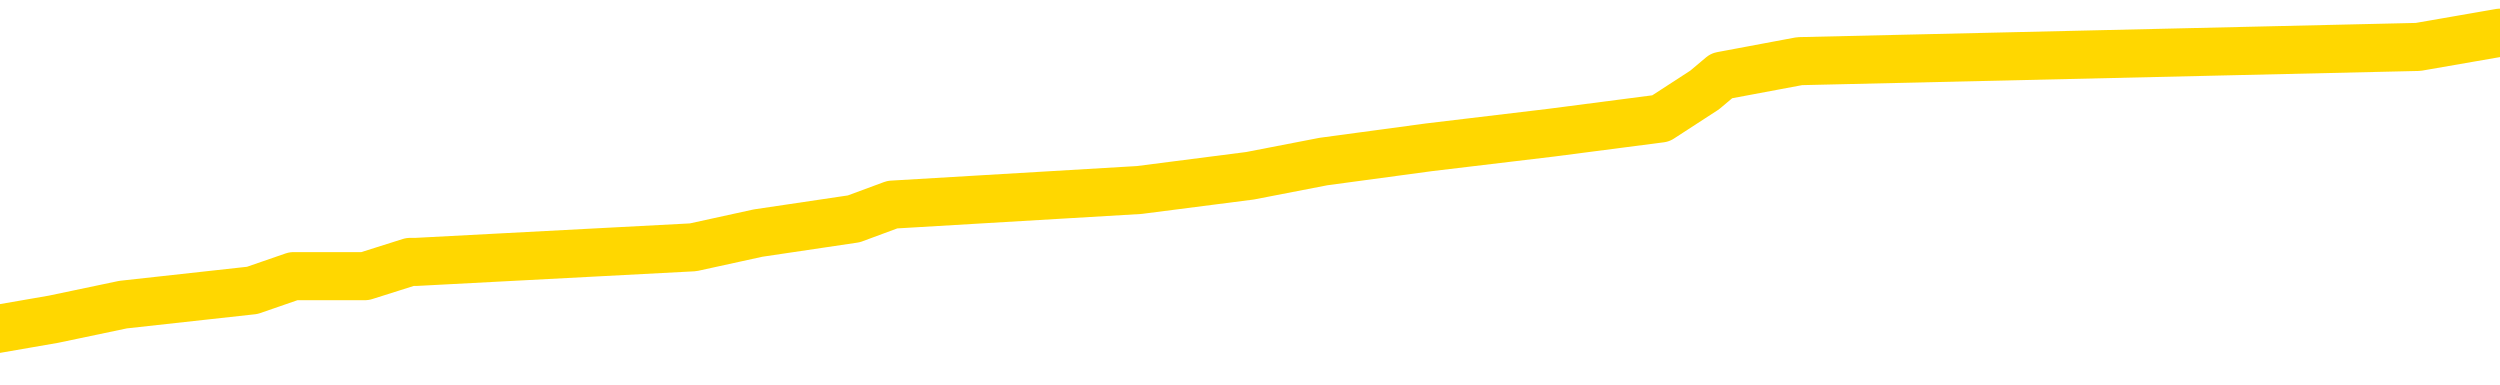 <svg xmlns="http://www.w3.org/2000/svg" version="1.1" viewBox="0 0 6500 1000">
	<path fill="none" stroke="gold" stroke-width="125" stroke-linecap="round" stroke-linejoin="round" d="M0 97962  L-910753 97962 L-910569 97925 L-910079 97850 L-909785 97813 L-909474 97738 L-909239 97701 L-909186 97627 L-909127 97552 L-908974 97515 L-908933 97440 L-908800 97403 L-908508 97366 L-907967 97366 L-907357 97329 L-907309 97329 L-906669 97291 L-906636 97291 L-906110 97291 L-905978 97254 L-905587 97180 L-905259 97105 L-905142 97031 L-904931 96956 L-904214 96956 L-903644 96919 L-903537 96919 L-903362 96882 L-903141 96807 L-902739 96770 L-902714 96696 L-901786 96621 L-901698 96547 L-901616 96472 L-901546 96398 L-901248 96360 L-901096 96286 L-899206 96323 L-899106 96323 L-898843 96323 L-898550 96360 L-898408 96286 L-898159 96286 L-898124 96249 L-897965 96211 L-897502 96137 L-897249 96100 L-897037 96025 L-896785 95988 L-896436 95951 L-895509 95876 L-895415 95802 L-895005 95764 L-893834 95690 L-892645 95653 L-892552 95578 L-892525 95504 L-892259 95429 L-891960 95355 L-891831 95280 L-891794 95206 L-890979 95206 L-890595 95243 L-889535 95280 L-889473 95280 L-889208 96025 L-888737 96733 L-888545 97440 L-888281 98148 L-887944 98111 L-887809 98074 L-887353 98036 L-886610 97999 L-886592 97962 L-886427 97887 L-886359 97887 L-885843 97850 L-884814 97850 L-884618 97813 L-884129 97776 L-883767 97738 L-883359 97738 L-882973 97776 L-881270 97776 L-881172 97776 L-881100 97776 L-881038 97776 L-880854 97738 L-880517 97738 L-879877 97701 L-879800 97664 L-879739 97664 L-879552 97627 L-879473 97627 L-879295 97589 L-879276 97552 L-879046 97552 L-878658 97515 L-877770 97515 L-877730 97478 L-877642 97440 L-877615 97366 L-876607 97329 L-876457 97254 L-876433 97217 L-876300 97180 L-876260 97143 L-875002 97105 L-874944 97105 L-874404 97068 L-874352 97068 L-874305 97068 L-873910 97031 L-873770 96994 L-873571 96956 L-873424 96956 L-873259 96956 L-872983 96994 L-872624 96994 L-872071 96956 L-871426 96919 L-871168 96845 L-871014 96807 L-870613 96770 L-870573 96733 L-870452 96696 L-870391 96733 L-870377 96733 L-870283 96733 L-869990 96696 L-869838 96547 L-869508 96472 L-869430 96398 L-869354 96360 L-869128 96249 L-869061 96174 L-868833 96100 L-868781 96025 L-868616 95988 L-867610 95951 L-867427 95913 L-866876 95876 L-866483 95802 L-866086 95764 L-865236 95690 L-865157 95653 L-864578 95616 L-864137 95616 L-863896 95578 L-863739 95578 L-863338 95504 L-863317 95504 L-862872 95467 L-862467 95429 L-862331 95355 L-862156 95280 L-862020 95206 L-861769 95131 L-860769 95094 L-860687 95057 L-860552 95020 L-860513 94982 L-859623 94945 L-859408 94908 L-858964 94871 L-858847 94833 L-858790 94796 L-858114 94796 L-858014 94759 L-857985 94759 L-856643 94722 L-856237 94684 L-856198 94647 L-855269 94610 L-855171 94573 L-855038 94535 L-854634 94498 L-854608 94461 L-854515 94424 L-854299 94386 L-853888 94312 L-852734 94237 L-852442 94163 L-852414 94089 L-851806 94051 L-851555 93977 L-851536 93940 L-850606 93902 L-850555 93828 L-850433 93791 L-850415 93716 L-850259 93679 L-850084 93604 L-849947 93567 L-849891 93530 L-849783 93493 L-849698 93455 L-849465 93418 L-849390 93381 L-849081 93344 L-848963 93306 L-848793 93269 L-848702 93232 L-848600 93232 L-848576 93195 L-848499 93195 L-848401 93120 L-848035 93083 L-847930 93046 L-847426 93008 L-846975 92971 L-846936 92934 L-846912 92897 L-846872 92859 L-846743 92822 L-846642 92785 L-846200 92748 L-845918 92710 L-845326 92673 L-845195 92636 L-844921 92562 L-844769 92524 L-844615 92487 L-844530 92413 L-844452 92375 L-844266 92338 L-844216 92338 L-844188 92301 L-844109 92264 L-844086 92226 L-843802 92152 L-843198 92077 L-842203 92040 L-841905 92003 L-841171 91966 L-840927 91928 L-840837 91891 L-840259 91854 L-839561 91817 L-838809 91779 L-838490 91742 L-838107 91668 L-838030 91630 L-837396 91593 L-837210 91556 L-837123 91556 L-836993 91556 L-836680 91519 L-836631 91481 L-836489 91444 L-836467 91407 L-835500 91370 L-834954 91332 L-834476 91332 L-834415 91332 L-834091 91332 L-834070 91295 L-834007 91295 L-833797 91258 L-833720 91221 L-833666 91183 L-833643 91146 L-833604 91109 L-833588 91072 L-832831 91035 L-832814 90997 L-832015 90960 L-831863 90923 L-830957 90886 L-830451 90848 L-830222 90774 L-830180 90774 L-830065 90737 L-829889 90699 L-829134 90737 L-829000 90699 L-828836 90662 L-828517 90625 L-828341 90550 L-827319 90476 L-827296 90401 L-827045 90364 L-826832 90290 L-826198 90252 L-825960 90178 L-825927 90103 L-825749 90029 L-825669 89954 L-825579 89917 L-825515 89843 L-825075 89768 L-825051 89731 L-824510 89694 L-824254 89656 L-823760 89619 L-822882 89582 L-822846 89545 L-822793 89508 L-822752 89470 L-822635 89433 L-822358 89396 L-822151 89321 L-821954 89247 L-821931 89172 L-821880 89098 L-821841 89061 L-821763 89023 L-821166 88949 L-821105 88912 L-821002 88874 L-820848 88837 L-820216 88800 L-819535 88763 L-819232 88688 L-818886 88651 L-818688 88614 L-818640 88539 L-818319 88502 L-817692 88465 L-817545 88427 L-817509 88390 L-817451 88353 L-817374 88278 L-817133 88278 L-817045 88241 L-816951 88204 L-816657 88167 L-816523 88129 L-816463 88092 L-816426 88018 L-816153 88018 L-815147 87981 L-814972 87943 L-814921 87943 L-814628 87906 L-814436 87832 L-814103 87794 L-813596 87757 L-813034 87683 L-813019 87608 L-813003 87571 L-812902 87496 L-812788 87422 L-812749 87347 L-812711 87310 L-812645 87310 L-812617 87273 L-812478 87310 L-812186 87310 L-812135 87310 L-812030 87310 L-811766 87273 L-811301 87236 L-811156 87236 L-811102 87161 L-811045 87124 L-810854 87087 L-810488 87049 L-810274 87049 L-810079 87049 L-810021 87049 L-809962 86975 L-809808 86938 L-809539 86900 L-809109 87087 L-809094 87087 L-809017 87049 L-808952 87012 L-808823 86751 L-808799 86714 L-808515 86677 L-808468 86640 L-808413 86602 L-807951 86565 L-807912 86565 L-807871 86528 L-807681 86491 L-807200 86454 L-806713 86416 L-806697 86379 L-806659 86342 L-806402 86305 L-806325 86230 L-806095 86193 L-806079 86118 L-805785 86044 L-805342 86007 L-804895 85969 L-804391 85932 L-804237 85895 L-803950 85858 L-803910 85783 L-803579 85746 L-803357 85709 L-802840 85634 L-802765 85597 L-802517 85522 L-802322 85448 L-802262 85411 L-801486 85373 L-801412 85373 L-801181 85336 L-801165 85336 L-801103 85299 L-800907 85262 L-800443 85262 L-800420 85224 L-800290 85224 L-798989 85224 L-798973 85224 L-798896 85187 L-798802 85187 L-798585 85187 L-798432 85150 L-798254 85187 L-798200 85224 L-797913 85262 L-797873 85262 L-797504 85262 L-797064 85262 L-796881 85262 L-796560 85224 L-796264 85224 L-795818 85150 L-795747 85113 L-795284 85038 L-794847 85001 L-794664 84964 L-793210 84889 L-793079 84852 L-792621 84778 L-792395 84740 L-792009 84666 L-791492 84591 L-790538 84517 L-789744 84442 L-789070 84405 L-788644 84331 L-788333 84293 L-788103 84182 L-787420 84070 L-787406 83958 L-787197 83809 L-787175 83772 L-787000 83697 L-786050 83660 L-785782 83586 L-784967 83548 L-784656 83474 L-784619 83437 L-784562 83362 L-783945 83325 L-783307 83251 L-781681 83213 L-781007 83176 L-780365 83176 L-780287 83176 L-780231 83176 L-780195 83176 L-780167 83139 L-780055 83064 L-780037 83027 L-780014 82990 L-779861 82953 L-779807 82878 L-779729 82841 L-779610 82804 L-779513 82766 L-779395 82729 L-779126 82655 L-778856 82617 L-778838 82543 L-778639 82506 L-778492 82431 L-778265 82394 L-778131 82357 L-777822 82319 L-777762 82282 L-777409 82208 L-777060 82170 L-776959 82133 L-776895 82059 L-776835 82021 L-776451 81947 L-776070 81910 L-775966 81872 L-775705 81835 L-775434 81761 L-775275 81724 L-775243 81686 L-775181 81649 L-775039 81612 L-774855 81575 L-774811 81537 L-774523 81537 L-774507 81500 L-774273 81500 L-774213 81463 L-774174 81463 L-773595 81426 L-773461 81388 L-773438 81239 L-773419 80979 L-773402 80681 L-773385 80383 L-773362 80085 L-773345 79861 L-773324 79601 L-773307 79340 L-773284 79191 L-773267 79042 L-773246 78930 L-773229 78856 L-773180 78744 L-773108 78632 L-773073 78446 L-773049 78297 L-773014 78148 L-772972 77999 L-772935 77925 L-772919 77776 L-772895 77664 L-772858 77589 L-772841 77478 L-772818 77403 L-772801 77329 L-772782 77254 L-772766 77180 L-772737 77068 L-772711 76956 L-772665 76919 L-772649 76845 L-772607 76807 L-772559 76733 L-772488 76658 L-772473 76584 L-772457 76509 L-772395 76472 L-772356 76435 L-772316 76398 L-772150 76360 L-772085 76323 L-772069 76286 L-772025 76211 L-771967 76174 L-771754 76137 L-771720 76100 L-771678 76062 L-771600 76025 L-771063 75988 L-770984 75951 L-770880 75876 L-770792 75839 L-770615 75802 L-770265 75764 L-770109 75727 L-769671 75690 L-769514 75653 L-769385 75616 L-768681 75541 L-768480 75504 L-767519 75429 L-767037 75392 L-766937 75392 L-766845 75355 L-766600 75318 L-766527 75280 L-766084 75206 L-765988 75169 L-765973 75131 L-765957 75094 L-765932 75057 L-765466 75020 L-765249 74982 L-765110 74945 L-764816 74908 L-764727 74871 L-764686 74833 L-764656 74796 L-764484 74759 L-764425 74722 L-764349 74684 L-764268 74647 L-764198 74647 L-763889 74610 L-763804 74573 L-763590 74535 L-763555 74498 L-762871 74461 L-762773 74424 L-762568 74386 L-762521 74349 L-762243 74312 L-762181 74275 L-762164 74200 L-762086 74163 L-761777 74089 L-761753 74051 L-761699 73977 L-761676 73940 L-761554 73902 L-761418 73828 L-761174 73791 L-761048 73791 L-760401 73753 L-760386 73753 L-760361 73753 L-760180 73679 L-760104 73642 L-760013 73604 L-759585 73567 L-759169 73530 L-758776 73455 L-758697 73418 L-758678 73381 L-758315 73344 L-758079 73306 L-757850 73269 L-757537 73232 L-757459 73195 L-757379 73120 L-757201 73046 L-757185 73008 L-756919 72934 L-756839 72897 L-756609 72859 L-756383 72822 L-756068 72822 L-755892 72785 L-755531 72785 L-755139 72748 L-755070 72673 L-755006 72636 L-754866 72562 L-754814 72524 L-754713 72450 L-754211 72413 L-754013 72375 L-753767 72338 L-753581 72301 L-753282 72264 L-753206 72226 L-753039 72152 L-752155 72115 L-752126 72040 L-752004 71966 L-751425 71928 L-751347 71891 L-750634 71891 L-750322 71891 L-750108 71891 L-750092 71891 L-749705 71891 L-749180 71817 L-748734 71779 L-748404 71742 L-748252 71705 L-747926 71705 L-747747 71668 L-747666 71668 L-747460 71593 L-747284 71556 L-746355 71519 L-745466 71481 L-745427 71444 L-745199 71444 L-744820 71407 L-744032 71370 L-743798 71332 L-743722 71295 L-743364 71258 L-742793 71183 L-742526 71146 L-742139 71109 L-742035 71109 L-741865 71109 L-741247 71109 L-741036 71109 L-740728 71109 L-740675 71072 L-740547 71035 L-740494 70997 L-740375 70960 L-740039 70886 L-739080 70848 L-738948 70774 L-738746 70737 L-738115 70699 L-737804 70662 L-737390 70625 L-737363 70588 L-737217 70550 L-736797 70513 L-735464 70513 L-735418 70476 L-735289 70401 L-735272 70364 L-734694 70290 L-734489 70252 L-734459 70215 L-734418 70178 L-734361 70141 L-734323 70103 L-734245 70066 L-734102 70029 L-733648 69992 L-733529 69954 L-733244 69917 L-732872 69880 L-732775 69843 L-732449 69805 L-732094 69768 L-731924 69731 L-731877 69694 L-731768 69656 L-731679 69619 L-731651 69582 L-731575 69508 L-731271 69470 L-731237 69396 L-731166 69359 L-730798 69321 L-730462 69284 L-730381 69284 L-730162 69247 L-729990 69210 L-729963 69172 L-729465 69135 L-728916 69061 L-728036 69023 L-727937 68949 L-727860 68912 L-727586 68874 L-727339 68800 L-727265 68763 L-727203 68688 L-727084 68651 L-727042 68614 L-726932 68576 L-726855 68502 L-726154 68465 L-725909 68427 L-725869 68390 L-725713 68353 L-725113 68353 L-724887 68353 L-724794 68353 L-724319 68353 L-723722 68278 L-723202 68241 L-723181 68204 L-723036 68167 L-722716 68167 L-722174 68167 L-721942 68167 L-721771 68167 L-721285 68129 L-721057 68092 L-720972 68055 L-720626 68018 L-720300 68018 L-719777 67981 L-719450 67943 L-718849 67906 L-718652 67832 L-718600 67794 L-718559 67757 L-718278 67720 L-717594 67645 L-717283 67608 L-717259 67534 L-717067 67496 L-716845 67459 L-716759 67422 L-716095 67347 L-716071 67310 L-715849 67236 L-715519 67198 L-715167 67124 L-714962 67087 L-714729 67012 L-714472 66975 L-714282 66900 L-714235 66863 L-714008 66826 L-713973 66789 L-713817 66751 L-713602 66714 L-713429 66677 L-713338 66640 L-713061 66602 L-712817 66565 L-712501 66528 L-712075 66528 L-712038 66528 L-711554 66528 L-711321 66528 L-711109 66491 L-710883 66454 L-710333 66454 L-710086 66416 L-709252 66416 L-709196 66379 L-709175 66342 L-709017 66305 L-708555 66267 L-708515 66230 L-708175 66156 L-708041 66118 L-707818 66081 L-707246 66044 L-706774 66007 L-706580 65969 L-706387 65932 L-706197 65895 L-706096 65858 L-705728 65820 L-705681 65783 L-705600 65746 L-704306 65709 L-704258 65671 L-703990 65671 L-703844 65671 L-703294 65671 L-703177 65634 L-703095 65597 L-702736 65560 L-702512 65522 L-702231 65485 L-701902 65411 L-701394 65373 L-701281 65336 L-701203 65299 L-701038 65262 L-700744 65262 L-700275 65262 L-700079 65299 L-700028 65299 L-699378 65262 L-699256 65224 L-698802 65224 L-698767 65187 L-698298 65150 L-698188 65113 L-698171 65075 L-697955 65075 L-697774 65038 L-697243 65038 L-696213 65038 L-696014 65001 L-695555 64964 L-694607 64889 L-694508 64852 L-694154 64778 L-694094 64740 L-694079 64703 L-694044 64666 L-693675 64629 L-693555 64591 L-693312 64554 L-693149 64517 L-692961 64480 L-692841 64442 L-691770 64368 L-690912 64331 L-690700 64256 L-690602 64219 L-690428 64144 L-690095 64107 L-690023 64070 L-689966 64033 L-689790 64033 L-689401 63995 L-689166 63958 L-689055 63921 L-688938 63884 L-687957 63846 L-687931 63809 L-687337 63735 L-687304 63735 L-687156 63697 L-686871 63660 L-685960 63660 L-685014 63660 L-684860 63623 L-684758 63623 L-684626 63586 L-684483 63548 L-684457 63511 L-684343 63474 L-684124 63437 L-683443 63400 L-683314 63362 L-683010 63325 L-682770 63251 L-682438 63213 L-681799 63176 L-681457 63102 L-681395 63064 L-681239 63064 L-680318 63064 L-679847 63064 L-679804 63064 L-679791 63027 L-679750 62990 L-679727 62953 L-679701 62915 L-679557 62878 L-679134 62841 L-678799 62841 L-678608 62804 L-678179 62804 L-677991 62766 L-677602 62692 L-677068 62655 L-676695 62617 L-676674 62617 L-676424 62580 L-676306 62543 L-676230 62506 L-676094 62468 L-676055 62431 L-675975 62394 L-675580 62357 L-675084 62319 L-674973 62245 L-674800 62208 L-674491 62170 L-674044 62133 L-673721 62096 L-673578 62021 L-673151 61947 L-672998 61872 L-672943 61798 L-672129 61761 L-672109 61724 L-671737 61686 L-671681 61686 L-670551 61649 L-670484 61649 L-669925 61612 L-669731 61575 L-669594 61537 L-669361 61500 L-669014 61463 L-668979 61388 L-668944 61351 L-668876 61277 L-668527 61239 L-668355 61202 L-667870 61165 L-667853 61128 L-667528 61090 L-667371 61053 L-666230 60979 L-666205 60941 L-666013 60867 L-665820 60830 L-665570 60792 L-665553 60755 L-664532 60718 L-664235 60681 L-664159 60643 L-664023 60569 L-663847 60532 L-663271 60457 L-663055 60420 L-662991 60383 L-662861 60345 L-662824 60271 L-662300 60234 L-662163 74908 L-662148 74908 L-662125 74908 L-662105 74908 L-661878 60197 L-661102 60197 L-661060 60197 L-660693 60197 L-660614 60159 L-660562 60122 L-659889 60085 L-659147 60048 L-658722 60048 L-658274 60010 L-657213 59973 L-656901 59899 L-656491 59899 L-656419 59861 L-655895 59861 L-655800 59861 L-655782 59861 L-655337 59824 L-655152 59750 L-654372 59675 L-653699 59638 L-653287 59526 L-653055 59452 L-652915 59414 L-652833 59340 L-652813 59303 L-652737 59303 L-652609 59265 L-652292 59303 L-652067 59303 L-651742 59265 L-651680 59265 L-651310 59265 L-651277 59265 L-651069 59265 L-650401 59265 L-650324 59265 L-650166 59191 L-650055 59191 L-649729 59154 L-649574 59116 L-649233 59116 L-649176 59042 L-648837 58967 L-648634 58930 L-648581 58856 L-647205 58818 L-647075 58781 L-646641 58744 L-646321 58707 L-645493 58632 L-645370 58595 L-644639 58521 L-644483 58446 L-644443 58409 L-644389 58372 L-644366 58334 L-644252 58297 L-643955 58260 L-643665 58223 L-643611 58185 L-643490 58148 L-643460 58111 L-643360 58074 L-642917 58074 L-642765 58036 L-641929 58036 L-641387 57999 L-641053 57999 L-641037 57962 L-640961 57925 L-640845 57887 L-640651 57850 L-640386 57813 L-639552 57776 L-639455 57738 L-638934 57701 L-638892 57664 L-638793 57627 L-637965 57627 L-637830 57589 L-637491 57589 L-636937 57552 L-636557 57515 L-636394 57478 L-636084 57440 L-635272 57403 L-634966 57366 L-634697 57366 L-634376 57366 L-634055 57403 L-633779 57403 L-632951 57329 L-632856 57291 L-632763 57180 L-632659 57068 L-632272 56956 L-631792 56882 L-631775 56845 L-631657 56807 L-631289 56733 L-631194 56696 L-630360 56621 L-630283 56584 L-629983 56547 L-629893 56509 L-629485 56435 L-629375 56360 L-628676 56323 L-628203 56286 L-628143 56249 L-627924 56174 L-627650 56137 L-627537 56100 L-626510 56062 L-626123 56025 L-626103 55988 L-625770 55951 L-625526 55913 L-625092 55876 L-624982 55839 L-624865 55802 L-624413 55727 L-623823 55690 L-623486 55653 L-621593 55616 L-621480 55541 L-621268 55504 L-619950 55467 L-619843 47087 L-619777 38818 L-619741 31183 L-619679 31183 L-619180 39489 L-618504 47683 L-618483 55243 L-618212 55169 L-617244 55169 L-616555 55131 L-616393 55094 L-615852 55057 L-615762 55020 L-614743 54982 L-613795 54908 L-613430 54945 L-613327 54982 L-612738 54982 L-612679 54982 L-612579 54945 L-612138 54871 L-612031 54833 L-611589 54796 L-610589 54684 L-610333 54573 L-610230 54461 L-610100 54386 L-609733 54312 L-609152 54237 L-609122 54200 L-608806 54163 L-606823 54126 L-606707 54089 L-606640 54089 L-606281 54051 L-604662 54014 L-604485 54014 L-604340 54014 L-603518 54051 L-603465 54089 L-603411 54089 L-602977 54089 L-601996 54126 L-601922 54126 L-600838 54089 L-600625 54089 L-599908 54014 L-599520 53977 L-599301 53902 L-598982 53828 L-598488 53753 L-598360 53716 L-598131 53642 L-597899 53567 L-597840 53530 L-597550 53493 L-597278 53418 L-596248 53381 L-594583 53344 L-594164 53306 L-594027 53269 L-593871 53269 L-593565 53232 L-593337 53157 L-593179 53120 L-593019 53046 L-592850 52971 L-592803 52934 L-592750 52897 L-592728 52897 L-592342 52859 L-592092 52859 L-591822 52859 L-591661 52859 L-591571 52859 L-589912 52859 L-589747 52897 L-589367 52859 L-588907 52859 L-588298 52785 L-587205 52748 L-586773 52710 L-586742 52673 L-586680 52636 L-586662 52599 L-584959 52562 L-584917 52524 L-584450 52487 L-584263 52450 L-584231 52375 L-583636 52338 L-583586 52301 L-583263 52264 L-583213 52226 L-583002 52189 L-582984 52152 L-582718 52077 L-582665 52040 L-582196 52003 L-581686 51928 L-581607 51928 L-581313 51891 L-581297 51854 L-581258 51817 L-581187 51779 L-581030 51742 L-580084 51742 L-580027 51742 L-579506 51742 L-579314 51705 L-579213 51705 L-578987 51668 L-578477 51668 L-578089 52673 L-578020 52673 L-577671 52636 L-577314 52599 L-576186 51519 L-576134 51444 L-575908 51407 L-575874 51370 L-575749 51295 L-575651 51295 L-575386 51295 L-574645 51332 L-574067 51332 L-573773 51332 L-573068 51332 L-572889 51295 L-572866 51295 L-572230 51258 L-571918 51221 L-571522 51221 L-571492 51183 L-571471 51146 L-571318 51109 L-570632 51109 L-570616 51109 L-570276 51109 L-570004 51072 L-569966 51035 L-569910 50960 L-569888 50923 L-569816 50886 L-569484 50848 L-569378 50811 L-569349 50737 L-569151 50699 L-568998 50662 L-568130 50625 L-567568 50550 L-567552 50550 L-567451 50513 L-567348 50550 L-567202 50550 L-567124 50550 L-567086 50513 L-567030 50476 L-566957 50439 L-566812 50401 L-566330 50401 L-565926 50364 L-565059 50401 L-565039 50401 L-564782 50401 L-564705 50401 L-564676 50364 L-564666 50290 L-564649 50252 L-564356 50215 L-564316 50178 L-564244 50141 L-564171 50103 L-563966 50066 L-563806 49954 L-563504 49843 L-563427 49694 L-563410 49582 L-563193 49508 L-562962 49508 L-562852 49545 L-562482 49582 L-562324 49582 L-562093 49582 L-561924 49582 L-561779 49545 L-561647 49508 L-560371 49433 L-559968 49359 L-559907 49321 L-559790 49247 L-559365 49210 L-559350 49135 L-559288 49098 L-559015 49023 L-558902 48986 L-558620 48912 L-558343 48874 L-557917 48800 L-557895 48763 L-557817 48725 L-557691 48688 L-557105 48651 L-556714 48614 L-556378 48576 L-555789 48539 L-555687 48539 L-555516 48502 L-555380 48502 L-554552 48465 L-553367 48427 L-553331 48390 L-553275 48390 L-553055 48353 L-552850 48353 L-552695 48353 L-552439 48316 L-552362 48278 L-551819 48241 L-551783 48204 L-551534 48167 L-551147 48129 L-550321 48092 L-549963 48055 L-549652 48055 L-549394 48018 L-549171 47981 L-548764 47943 L-548648 47906 L-548465 47869 L-548412 47869 L-548223 47832 L-548052 47794 L-548023 47757 L-547743 47720 L-547433 47683 L-547295 47645 L-546985 47608 L-546791 47608 L-546776 47571 L-546056 47571 L-545923 47496 L-545625 47459 L-545534 47422 L-544934 47422 L-544895 47385 L-544817 47347 L-544197 47310 L-544045 47236 L-544004 47198 L-543694 47161 L-543502 47124 L-543309 47049 L-543253 46975 L-542945 46938 L-542893 46900 L-542838 46938 L-542812 46938 L-542687 46938 L-541877 46900 L-541800 46863 L-541260 46826 L-540991 46789 L-540331 46751 L-539424 46714 L-539183 46677 L-538650 46640 L-538433 46602 L-537326 46640 L-537275 46640 L-536500 46640 L-535952 46602 L-535841 46565 L-535688 46491 L-535633 46454 L-535467 46416 L-535090 46379 L-534643 46342 L-534588 46305 L-534433 46267 L-533754 46230 L-533533 46193 L-533016 46156 L-532167 46081 L-532151 46044 L-530360 46007 L-529805 45969 L-529688 45932 L-528682 45895 L-528646 45858 L-528413 45858 L-528320 45858 L-528280 45858 L-527948 45820 L-527596 45783 L-527331 45709 L-527045 45671 L-526734 45597 L-526480 45522 L-526386 45485 L-525896 45448 L-525689 45411 L-525123 45373 L-525009 45411 L-524657 45373 L-524606 45373 L-524566 45373 L-523963 45299 L-523229 45224 L-522648 45150 L-522412 45075 L-521872 44964 L-521719 44889 L-521217 44852 L-521008 44778 L-520985 44778 L-520926 44740 L-519963 44740 L-519786 44703 L-519344 44666 L-519319 44591 L-519164 44554 L-519083 44554 L-518933 44591 L-518286 44591 L-518236 44554 L-517116 44517 L-516132 44480 L-516070 44442 L-515350 44405 L-514485 44368 L-514106 44331 L-513887 44331 L-513128 44293 L-513076 44256 L-512767 44182 L-511915 44182 L-511722 44144 L-511545 44107 L-511321 44107 L-511194 44070 L-511002 44070 L-510770 44033 L-510600 44070 L-510314 44033 L-510034 44033 L-509951 43995 L-509781 43958 L-509764 43884 L-509610 43846 L-509571 43809 L-508795 43772 L-508719 43772 L-508487 43697 L-508060 43660 L-507714 43623 L-507131 43586 L-506862 43586 L-506603 43586 L-506474 43511 L-506458 43474 L-506344 43437 L-506320 43400 L-506086 43362 L-506050 43325 L-504734 43325 L-504678 43288 L-503999 43213 L-503427 43213 L-503301 43213 L-503148 43213 L-503071 43213 L-502759 43139 L-502486 43102 L-502397 43027 L-502295 43027 L-501368 42990 L-501291 42990 L-500927 42990 L-500903 42953 L-500866 42915 L-500091 42841 L-499999 42804 L-499859 42766 L-499457 42729 L-499196 42729 L-498952 42766 L-498738 42729 L-498657 42729 L-498581 42729 L-498505 42729 L-498318 42766 L-498251 42766 L-498002 42766 L-497947 42729 L-497809 42692 L-497730 42617 L-497616 42580 L-497393 42543 L-497229 42506 L-497188 42468 L-497018 42431 L-496647 42394 L-496633 42357 L-496517 42319 L-495795 42282 L-495759 42245 L-495627 42245 L-495279 42208 L-494867 42208 L-494831 42208 L-494753 42170 L-494714 42133 L-494350 42096 L-494146 42059 L-494131 42021 L-493785 41984 L-493437 41984 L-493111 41984 L-493009 41947 L-492857 41947 L-492662 41910 L-492431 41910 L-492338 41910 L-492183 41910 L-492105 41910 L-492065 41872 L-491951 41835 L-491928 41798 L-491677 41798 L-491538 41724 L-490960 41612 L-490132 41537 L-489644 41463 L-489523 41426 L-489485 41388 L-489472 41351 L-489320 41277 L-489219 41202 L-488986 41165 L-488596 41090 L-488291 41053 L-488276 41016 L-488105 40979 L-487866 40904 L-487270 40904 L-486666 40867 L-486626 40867 L-486586 40867 L-486433 40830 L-486380 40792 L-486317 40755 L-486249 40718 L-486194 40643 L-486169 40606 L-486122 40569 L-486028 40494 L-485891 40457 L-485737 40420 L-485605 40383 L-485565 40383 L-485529 40345 L-485467 40308 L-485194 40234 L-484879 40197 L-484838 40122 L-484753 40085 L-484576 40048 L-484338 40010 L-483981 39973 L-483951 39936 L-483382 39899 L-483259 39861 L-483023 39824 L-483000 39824 L-482719 39787 L-482433 39787 L-482178 39787 L-481606 39750 L-481309 39712 L-481233 39675 L-480534 39638 L-480456 39601 L-480421 39563 L-480395 39526 L-480344 39452 L-480150 39414 L-480009 39340 L-479974 39303 L-479933 39265 L-479338 39228 L-479106 39191 L-478822 39452 L-478768 39675 L-478694 39936 L-478616 40159 L-478379 40085 L-478136 40048 L-478000 40010 L-477894 39973 L-477814 39936 L-477427 39861 L-477300 39824 L-477147 39787 L-477109 39750 L-476964 39712 L-476742 39675 L-476568 39638 L-476499 39601 L-475678 39526 L-475662 39526 L-475367 39489 L-474579 39452 L-474269 39452 L-474123 39414 L-473895 39377 L-473694 39303 L-472757 39265 L-472721 39228 L-472698 39191 L-472657 39116 L-472389 39079 L-471792 39042 L-471728 39005 L-471693 38967 L-471676 38930 L-470981 38930 L-470780 38930 L-470748 38930 L-470414 38930 L-470306 38893 L-469682 38818 L-469178 38781 L-469140 38707 L-468698 38707 L-468602 38670 L-468443 38670 L-468130 38670 L-468118 38670 L-467677 38707 L-467196 38744 L-467066 38744 L-466746 38744 L-466678 38707 L-466374 38707 L-466198 38670 L-466004 38632 L-465762 38558 L-465564 38483 L-465538 38409 L-464960 38372 L-464890 38334 L-464481 38297 L-464426 38260 L-464380 38223 L-464016 38185 L-463870 38148 L-463665 38111 L-463568 38111 L-463413 38074 L-463352 38036 L-463204 37962 L-463103 37925 L-462547 37925 L-462524 37999 L-462352 38036 L-461810 38074 L-461749 38074 L-461695 37999 L-461667 37925 L-461596 37887 L-461579 37813 L-461516 37776 L-461479 37701 L-461325 37664 L-460999 37627 L-460433 37589 L-460418 37552 L-460356 37478 L-460255 37403 L-460209 37403 L-459966 37366 L-459544 37366 L-459389 37366 L-457647 37291 L-457106 37254 L-456162 37217 L-455753 37180 L-455212 37105 L-455016 37068 L-454847 37031 L-454551 36994 L-454437 36956 L-454421 36956 L-454267 36919 L-454127 36882 L-454050 36807 L-453918 36807 L-453570 36807 L-453200 36845 L-452602 36845 L-452426 36845 L-452270 36807 L-452001 36770 L-451849 36770 L-451558 36882 L-451534 36956 L-451451 37031 L-451224 37105 L-450524 37068 L-450398 37031 L-449966 36994 L-449872 36956 L-448667 36956 L-448618 36919 L-448325 36919 L-447921 36882 L-447646 36807 L-447626 36770 L-447509 36733 L-447432 36696 L-447251 36658 L-446771 36621 L-446320 36547 L-445910 36509 L-445879 36472 L-445461 36435 L-445347 36435 L-445229 36435 L-445213 36435 L-445019 36398 L-444997 36323 L-444765 36286 L-444322 36249 L-444002 36174 L-443538 36174 L-443372 36137 L-443217 36100 L-443062 36100 L-442608 36100 L-442289 36100 L-442234 36137 L-441863 36137 L-441825 36174 L-441499 36174 L-441382 36137 L-441283 36100 L-440957 36025 L-440570 35988 L-440310 35951 L-439951 35876 L-439695 35839 L-437525 35802 L-437475 35764 L-437453 35727 L-437041 35727 L-436980 35727 L-436909 35764 L-436679 35764 L-436368 35727 L-436065 35653 L-436020 35616 L-435712 35578 L-435579 35541 L-435363 35504 L-434651 35467 L-434496 35467 L-434357 35429 L-434208 35429 L-434187 35429 L-433993 35392 L-433968 35355 L-433877 35318 L-433855 35280 L-433838 35243 L-433738 35206 L-432810 35169 L-432352 35169 L-431260 35094 L-430837 35094 L-430433 35057 L-430395 35020 L-430141 34982 L-429367 34908 L-429350 34871 L-429326 34833 L-429133 34796 L-428396 34759 L-428127 34722 L-428087 34684 L-427688 34610 L-427663 34573 L-426874 34535 L-426194 34498 L-424823 34461 L-424553 34424 L-424504 34386 L-423966 34312 L-423933 34275 L-423832 34200 L-423508 34163 L-423428 34126 L-423160 34126 L-422247 34089 L-422108 34089 L-421859 34014 L-421314 34014 L-420892 33977 L-420699 33940 L-420683 33940 L-420546 33865 L-420452 33828 L-420324 33791 L-420064 33753 L-420039 33679 L-419948 33642 L-419638 33604 L-419578 33567 L-419461 33567 L-419111 33567 L-418300 33567 L-418069 33493 L-417240 33493 L-417008 33418 L-416791 33381 L-416273 33381 L-415635 33344 L-415219 33306 L-414896 33269 L-414416 33232 L-413990 33232 L-413929 33195 L-413580 33195 L-413540 33157 L-413526 33120 L-413426 33046 L-413381 33046 L-412896 33008 L-412094 33008 L-411760 33008 L-410678 32971 L-410198 32934 L-410176 32897 L-410035 32859 L-409480 32822 L-408783 32785 L-408474 32748 L-408252 32710 L-408148 32673 L-408045 32599 L-407374 32562 L-407280 32524 L-407258 32524 L-407181 32487 L-407003 32487 L-406831 32487 L-406650 32450 L-406636 32413 L-406560 32375 L-406396 32338 L-405881 32301 L-405865 32264 L-405725 32264 L-405362 32226 L-405338 32226 L-405207 32189 L-405183 32152 L-404821 32115 L-404295 32040 L-404201 32003 L-403986 31928 L-403892 31891 L-403868 31854 L-403403 31817 L-403326 31817 L-402924 31779 L-402474 31779 L-401222 31742 L-401183 31705 L-400752 31668 L-400719 31630 L-400000 31593 L-399824 31556 L-399688 31519 L-399381 31481 L-399326 31444 L-399302 31370 L-399285 31295 L-399111 31258 L-398921 31221 L-398414 31221 L-398040 30923 L-397702 30588 L-397663 30290 L-396944 30029 L-396850 29992 L-396812 29954 L-396270 29954 L-396247 29917 L-395844 29880 L-395419 29843 L-395148 29843 L-394968 29805 L-394722 29731 L-394699 29694 L-394642 29619 L-394026 29582 L-393523 29545 L-393136 29545 L-392517 29582 L-392301 29582 L-392146 29619 L-390853 29545 L-390754 29508 L-390312 29433 L-389980 29396 L-389680 29321 L-389437 29284 L-388702 29210 L-388123 29172 L-387294 29135 L-387194 29098 L-386636 29061 L-386498 29023 L-384856 28986 L-384795 28986 L-384701 28986 L-383734 28986 L-383557 28949 L-383270 28949 L-383052 28949 L-382974 28912 L-382703 28912 L-382587 28874 L-382434 28837 L-382124 28800 L-382046 28763 L-381954 28763 L-381877 28725 L-381761 28725 L-381582 28688 L-381490 28651 L-381451 28614 L-380948 28614 L-380730 28576 L-380600 28576 L-380445 28539 L-380391 28502 L-380266 28502 L-379881 28465 L-379373 28427 L-379301 28390 L-378820 28353 L-378743 28316 L-378643 28316 L-378410 28278 L-377945 28278 L-377715 28278 L-377698 28278 L-377466 28278 L-377312 28278 L-377250 28278 L-377057 28241 L-376786 28167 L-376035 28129 L-375082 28129 L-375045 28092 L-374821 28092 L-374381 28092 L-374100 28018 L-373752 27981 L-372683 27943 L-371755 27943 L-371624 27943 L-371577 27943 L-371508 27906 L-371353 27906 L-371276 27832 L-371102 27757 L-370667 27683 L-370463 27645 L-370403 27571 L-369821 27534 L-369666 27459 L-369551 27422 L-369510 27385 L-369341 27347 L-369204 27310 L-368993 27236 L-368915 27198 L-368892 27161 L-368683 27087 L-368274 27049 L-368249 27012 L-368026 26975 L-367881 26938 L-367846 26900 L-367832 26863 L-367810 26826 L-367577 26789 L-367391 26751 L-367174 26714 L-367149 26677 L-366459 26640 L-366356 26602 L-366320 26565 L-366300 26528 L-366105 26491 L-366052 26454 L-365935 26379 L-365854 26379 L-365743 26342 L-365428 26305 L-364969 26267 L-364714 26230 L-364480 26156 L-364350 26118 L-363997 26081 L-363938 26044 L-363785 26007 L-363213 25932 L-363127 25895 L-362973 25820 L-362678 25746 L-362307 25671 L-362004 25597 L-361928 25560 L-361523 25522 L-361355 25522 L-361211 25522 L-360671 25522 L-360610 25522 L-360594 25448 L-360428 25411 L-360222 25373 L-360148 25373 L-360055 25336 L-359645 25299 L-359630 25262 L-359606 25262 L-359413 25224 L-359336 25560 L-359166 25895 L-359103 26193 L-359088 26528 L-358573 26491 L-358352 26454 L-357733 26379 L-357480 26342 L-357286 26305 L-357246 26267 L-357173 26267 L-357108 26267 L-356457 26267 L-356418 26305 L-356244 26305 L-356178 26305 L-355504 26305 L-355115 26230 L-354854 26193 L-354616 26156 L-354538 26081 L-354522 26007 L-354320 25969 L-353950 25895 L-353724 25858 L-353089 25820 L-353069 25820 L-352681 25783 L-352588 25783 L-352530 25746 L-352254 25709 L-351944 25709 L-351867 25671 L-351016 25709 L-350673 25895 L-350236 26118 L-349802 26305 L-349307 26491 L-349158 26454 L-348889 26491 L-347651 26528 L-347595 26602 L-345831 26640 L-345641 26602 L-344630 26565 L-344479 26528 L-344104 26602 L-343783 26677 L-343178 26751 L-343108 26826 L-342931 26789 L-342102 26751 L-341964 26714 L-341577 26677 L-341392 26640 L-341349 26602 L-341229 26565 L-341019 26528 L-340572 26454 L-340223 26416 L-340091 26379 L-339682 26342 L-339332 26342 L-339047 26305 L-338853 26267 L-338698 26267 L-338535 26230 L-338466 26193 L-338367 26193 L-338133 26156 L-338017 26156 L-337963 26118 L-337422 26118 L-336957 26081 L-335775 26081 L-335642 26081 L-335617 26081 L-335565 26081 L-334897 26081 L-333862 26007 L-333668 25969 L-333489 25932 L-333337 25932 L-333296 25895 L-333282 25895 L-333220 25858 L-332895 25820 L-331734 25783 L-331541 25746 L-331363 25709 L-330249 25671 L-329390 25634 L-329283 25634 L-328810 25597 L-328617 25597 L-326295 25560 L-326218 25522 L-326097 25448 L-326062 25411 L-326025 25336 L-325930 25224 L-325715 25150 L-325133 25075 L-324747 25038 L-323974 25001 L-323896 24964 L-323199 24964 L-322658 24964 L-322617 24927 L-322487 24927 L-322023 24889 L-321984 24852 L-321849 24815 L-321481 24778 L-321452 24740 L-321302 24740 L-320901 24703 L-319077 24740 L-318270 24703 L-317551 24703 L-317535 24703 L-317221 24629 L-316659 24591 L-316158 24554 L-315639 24517 L-315617 24480 L-313874 24442 L-313704 24405 L-313509 24368 L-312615 24331 L-312096 24256 L-311886 24219 L-311628 24182 L-310919 24144 L-309968 24107 L-309310 24070 L-309271 23995 L-308984 23958 L-308902 23921 L-308806 23921 L-308674 23884 L-308597 23884 L-307862 23884 L-307525 23846 L-307475 23884 L-307220 23884 L-306934 23846 L-306508 23846 L-305928 23809 L-305669 23809 L-305517 23772 L-305270 23772 L-305231 23772 L-304434 23735 L-304397 23697 L-304219 23697 L-303810 23623 L-303582 23623 L-303505 23623 L-303374 23623 L-303258 23586 L-302910 23548 L-302846 23511 L-302694 23474 L-301953 23437 L-301842 23400 L-301672 23362 L-301633 23325 L-301338 23325 L-300937 23325 L-300760 23325 L-300666 23325 L-300356 23288 L-299555 23251 L-299096 23176 L-298576 23139 L-298088 23102 L-297392 23064 L-296346 23027 L-296077 23027 L-296023 22990 L-295862 22990 L-295611 22990 L-295365 22953 L-295286 22915 L-295072 22841 L-294760 22804 L-294296 22729 L-294282 22692 L-293986 22692 L-293972 22655 L-292981 22617 L-292309 22580 L-291974 22506 L-291358 22506 L-291221 22468 L-290582 22431 L-290452 22394 L-289500 22319 L-289401 22245 L-288842 22208 L-288433 22208 L-288005 22208 L-287913 22170 L-287079 22170 L-286715 22170 L-286676 22208 L-286544 22245 L-286367 22245 L-286150 22245 L-286096 22208 L-285939 22133 L-285687 22096 L-284586 22059 L-284509 22021 L-284289 21984 L-284159 21910 L-284122 21872 L-283929 21835 L-283829 21798 L-283346 21761 L-283061 21724 L-282901 21686 L-282806 21612 L-282535 21575 L-282265 21537 L-282249 21388 L-282110 21277 L-281972 21165 L-281646 21016 L-281337 20941 L-281296 20904 L-281220 20830 L-281105 20792 L-280254 20718 L-279928 20681 L-279596 20643 L-279463 20643 L-279247 20643 L-279231 20643 L-278551 20643 L-278457 20569 L-278434 20532 L-278418 20457 L-278380 20420 L-277968 20345 L-277699 20308 L-277659 20271 L-277290 20271 L-277081 20234 L-275998 20234 L-275981 20197 L-275953 20159 L-275932 20159 L-275556 20085 L-275301 20048 L-275053 19973 L-274913 19899 L-274781 19861 L-274449 19824 L-274356 19787 L-274295 19750 L-273737 19712 L-273676 19675 L-273520 19638 L-273326 19601 L-273134 19563 L-273118 19526 L-273080 19489 L-273041 19452 L-272770 19414 L-272647 19377 L-272614 19340 L-272515 19340 L-272359 19340 L-272218 19340 L-271934 19303 L-271609 19303 L-270913 19265 L-270890 19265 L-270380 19265 L-269535 19265 L-269172 19228 L-269017 19191 L-268413 19191 L-268243 19191 L-268182 19191 L-268127 19154 L-267071 19116 L-267053 19116 L-266147 19116 L-266126 19116 L-265959 19079 L-265717 19079 L-265666 19042 L-265612 18967 L-265474 18930 L-265435 18893 L-264507 18856 L-264451 18856 L-264329 18856 L-264258 18856 L-264142 18856 L-263963 18893 L-262981 18856 L-262842 18856 L-262724 18781 L-262429 18707 L-262182 18670 L-262145 18632 L-262091 18670 L-262069 18670 L-261936 18670 L-261857 18670 L-261719 18632 L-261097 18632 L-260930 18595 L-260466 18595 L-260289 18521 L-260273 18483 L-260213 18446 L-260096 18409 L-259613 18372 L-258918 18334 L-258545 18297 L-258376 18260 L-257410 18223 L-257255 18185 L-257077 18185 L-256984 18148 L-256729 18148 L-256558 18148 L-255912 18111 L-255901 18111 L-255320 18074 L-255182 18074 L-255127 17999 L-254392 17962 L-254353 17925 L-254276 17925 L-253634 17887 L-252859 17887 L-252767 17850 L-252718 17850 L-252703 17813 L-252667 17813 L-252650 17738 L-252587 17701 L-252571 17664 L-252551 17664 L-252396 17627 L-252357 17589 L-252341 17552 L-252302 17515 L-252163 17478 L-252086 17440 L-251722 17403 L-251374 17366 L-250600 17329 L-249998 17291 L-249802 17254 L-249572 17254 L-249434 17217 L-248796 17217 L-248506 17180 L-248485 17180 L-248025 17143 L-247792 17143 L-247737 17105 L-247699 17068 L-247196 17031 L-246645 16994 L-245857 16956 L-244734 16956 L-243840 16919 L-243752 16919 L-243453 16882 L-243381 16845 L-243265 16807 L-242088 16770 L-241740 16733 L-241718 16696 L-241198 16658 L-241052 16621 L-240944 16584 L-240734 16547 L-240579 16509 L-240557 16472 L-240363 16435 L-240286 16398 L-240142 16360 L-239342 16323 L-239195 16286 L-238915 16249 L-238738 16211 L-238429 16174 L-237617 16137 L-236688 16137 L-235097 16100 L-234853 16062 L-234212 16025 L-234017 15988 L-233939 15951 L-233422 15913 L-233190 15913 L-233166 15876 L-233034 15876 L-232695 15839 L-232684 15802 L-232468 15764 L-232431 15727 L-231889 15690 L-231361 15616 L-231293 15578 L-231000 15541 L-230452 15467 L-230417 15429 L-230364 15392 L-230265 15318 L-230033 15318 L-229452 15318 L-229355 15355 L-229280 15355 L-228949 15318 L-228199 15280 L-228159 15243 L-227480 15243 L-227325 15243 L-226999 15206 L-226783 15169 L-226551 15169 L-226255 15131 L-226009 15094 L-225658 15057 L-225605 15020 L-224845 14982 L-224152 14908 L-223801 14833 L-223338 14796 L-222704 14759 L-222295 14722 L-222217 14759 L-221791 14759 L-221149 14722 L-220980 14722 L-220238 14684 L-220050 14647 L-219755 14610 L-219183 14573 L-219158 14535 L-218139 14535 L-217652 14498 L-217558 14498 L-217497 14461 L-217209 14424 L-216923 14386 L-216862 14349 L-216682 14349 L-215971 14312 L-215795 14275 L-215597 14237 L-215445 14200 L-215353 14163 L-215291 14126 L-214750 14126 L-214439 14089 L-214347 14014 L-214270 13940 L-213703 13902 L-213612 13902 L-213357 13828 L-213030 13753 L-212993 13642 L-212838 13530 L-212606 13493 L-212284 13455 L-211152 13418 L-210952 13381 L-210427 13344 L-210182 13344 L-209936 13306 L-209856 13269 L-209836 13195 L-209760 13157 L-209704 13083 L-209627 13046 L-209588 13008 L-209409 12934 L-209372 12897 L-209141 12859 L-207903 12822 L-207576 12785 L-207536 12710 L-206755 12673 L-206608 12636 L-205616 12599 L-205410 12599 L-204984 12599 L-204857 12599 L-204452 12636 L-204364 12599 L-203707 12562 L-203000 12524 L-202392 12487 L-202199 12450 L-201966 12375 L-201347 12338 L-201052 12264 L-200612 12226 L-200457 12189 L-200302 12152 L-199546 12077 L-199196 12040 L-198794 12040 L-198755 12003 L-197749 12003 L-197429 12003 L-197182 11966 L-196483 11891 L-196409 11854 L-196097 11817 L-195017 11779 L-194825 11742 L-194591 11742 L-194396 11705 L-193896 11668 L-193143 11668 L-193029 11668 L-192829 11668 L-192787 11630 L-192695 11593 L-192382 11556 L-192293 11519 L-192177 11481 L-191859 11481 L-191790 11444 L-191766 11407 L-191404 11370 L-191365 11332 L-191149 11295 L-190645 11332 L-190043 11370 L-189832 11444 L-189678 11481 L-189641 11481 L-189597 11407 L-189562 11370 L-189429 11332 L-189020 11295 L-188649 11258 L-188596 11221 L-188579 11183 L-188501 11146 L-188091 11109 L-187937 11072 L-187922 10997 L-187882 10960 L-187704 10886 L-187628 10848 L-187396 10811 L-186606 10774 L-186529 10774 L-185794 10699 L-185638 10662 L-185398 10588 L-185337 10513 L-185251 10476 L-185229 10401 L-185111 10327 L-185096 10252 L-185035 10178 L-184997 10141 L-184903 10103 L-184881 10103 L-184765 10066 L-184532 10029 L-184362 9954 L-183542 9954 L-183141 9917 L-182985 9917 L-182480 9917 L-182366 9917 L-181770 9917 L-181396 9880 L-181344 9880 L-181150 9843 L-180453 9843 L-180415 9805 L-180270 9805 L-180045 9768 L-179783 9731 L-179410 9694 L-178984 9656 L-178855 9619 L-178835 9545 L-178341 9545 L-177645 9508 L-177413 9545 L-177259 9545 L-176291 9545 L-176066 9582 L-175789 9582 L-175773 9545 L-175247 9508 L-174718 9470 L-174570 9433 L-174550 9396 L-174008 9359 L-173699 9321 L-173581 9247 L-173389 9172 L-173253 9098 L-172926 9061 L-172809 9023 L-172500 9023 L-172073 8986 L-172018 8986 L-171785 9023 L-171688 9023 L-171555 9023 L-171259 9023 L-171145 8986 L-170780 8949 L-170468 8949 L-169985 8912 L-169814 8874 L-169566 8837 L-169350 8800 L-168825 8763 L-168638 8688 L-168283 8651 L-167647 8614 L-167493 8539 L-166752 8502 L-166333 8465 L-166152 8427 L-166076 8427 L-165945 8390 L-165651 8353 L-165610 8316 L-165380 8316 L-165188 8278 L-164933 8278 L-164507 8241 L-164397 8204 L-163779 8204 L-163597 8204 L-162386 8204 L-161739 8241 L-161588 8241 L-161551 8241 L-161419 8241 L-161318 8204 L-161302 8167 L-161220 8129 L-161009 8092 L-160892 8055 L-160529 8018 L-160157 7981 L-159461 7943 L-159058 7906 L-158953 7869 L-158935 7832 L-157991 7794 L-157795 7720 L-157643 7683 L-157588 7608 L-156832 7608 L-156814 7683 L-156326 7720 L-156195 7794 L-156002 7794 L-155112 7757 L-155073 7720 L-155034 7683 L-154958 7645 L-154919 7645 L-154842 7608 L-154758 7571 L-154493 7534 L-154261 7496 L-154199 7459 L-153718 7422 L-153382 7422 L-153271 7385 L-153077 7347 L-152901 7310 L-152841 7310 L-152805 7273 L-152535 7236 L-151838 7161 L-151785 7087 L-151491 7012 L-151088 6938 L-150524 6900 L-149651 6863 L-149347 6826 L-149309 6789 L-149186 6751 L-148587 6714 L-148458 6677 L-148257 6640 L-148220 6602 L-147606 6565 L-147428 6528 L-147413 6454 L-147195 6416 L-147116 6342 L-146809 6342 L-146677 6305 L-146445 6305 L-146111 6305 L-146019 6267 L-145919 6230 L-145881 6193 L-145338 6193 L-145145 6156 L-144604 6118 L-144178 6081 L-144047 6081 L-143985 6081 L-143754 6081 L-143737 6081 L-143249 6118 L-143168 6118 L-143151 6118 L-141758 6156 L-141622 6156 L-141508 6118 L-140874 6081 L-140734 6044 L-140617 6007 L-140463 5932 L-140426 5895 L-140347 5858 L-140293 5895 L-139302 5895 L-139265 5858 L-139132 5858 L-139071 5783 L-138972 5746 L-138682 5709 L-138669 5671 L-138358 5671 L-138259 5709 L-137793 5671 L-137740 9619 L-137597 13530 L-137469 17478 L-137237 21426 L-136668 21388 L-136580 21351 L-136557 21351 L-136270 21314 L-135587 21277 L-135510 21239 L-135474 21202 L-135458 21165 L-135258 21128 L-134838 21053 L-134566 21053 L-133693 21016 L-133401 21016 L-133290 21016 L-132556 20979 L-132429 20941 L-132069 20904 L-131817 20904 L-130945 20867 L-130776 20867 L-130714 20830 L-130660 20792 L-130312 20755 L-130288 20718 L-130079 20681 L-129939 20643 L-129809 20606 L-129686 20569 L-129562 20532 L-129326 20494 L-129035 20457 L-128376 20420 L-128354 20383 L-128199 20345 L-128082 20308 L-127117 20271 L-127062 20234 L-126829 20197 L-126807 20159 L-126480 20122 L-126365 20122 L-126325 20085 L-125824 20085 L-125525 20048 L-125413 20010 L-124871 19973 L-123811 19936 L-123186 19899 L-123014 19861 L-122766 19824 L-122510 19787 L-122379 19750 L-122357 19712 L-121690 19675 L-120794 19638 L-120748 19601 L-120677 19563 L-120561 19563 L-120341 19526 L-120150 19526 L-120111 19489 L-119919 19452 L-119260 19452 L-118643 19414 L-118604 19638 L-118007 19861 L-117946 20048 L-116824 20234 L-116769 20234 L-116648 20197 L-116383 20159 L-116319 20159 L-116050 20159 L-115974 20122 L-115758 20122 L-115275 20085 L-115005 20048 L-114874 20048 L-114642 19973 L-114617 19861 L-114602 19712 L-114579 19526 L-114563 19340 L-114540 19154 L-114526 18930 L-114502 18707 L-114486 18483 L-114464 18297 L-114448 18111 L-114426 17925 L-114410 17813 L-114382 17701 L-114364 17552 L-114346 17478 L-114309 17366 L-114270 17291 L-114255 17217 L-114229 17105 L-114177 17031 L-114153 16956 L-114076 16882 L-114038 16845 L-114023 16770 L-113960 16696 L-113945 16621 L-113899 16509 L-113828 16435 L-113790 16398 L-113766 16323 L-113713 16249 L-113688 16211 L-113673 16174 L-113611 16137 L-113574 16100 L-113497 16062 L-113481 16025 L-113453 15951 L-113381 15913 L-113341 15876 L-113188 15802 L-113071 15764 L-113017 15727 L-112935 15690 L-112901 15653 L-112877 15616 L-112723 15578 L-112707 15541 L-112606 15504 L-112295 15467 L-112259 15429 L-112044 15392 L-111933 15392 L-111908 15392 L-111678 15429 L-111446 15429 L-111071 15392 L-110943 15355 L-110903 15318 L-110850 15280 L-110749 15243 L-110712 15206 L-110502 15206 L-110438 15169 L-110325 15169 L-110114 15131 L-110076 15094 L-109704 15057 L-109651 15020 L-109572 14982 L-109550 14945 L-109458 14908 L-109257 14871 L-109220 14871 L-109198 14871 L-108968 14871 L-108947 14833 L-108738 14833 L-108643 14796 L-108606 14759 L-108269 14722 L-108157 14684 L-108117 14647 L-108103 14647 L-107963 14610 L-107948 14610 L-107694 14610 L-107111 14573 L-107035 14535 L-106997 14498 L-106952 14461 L-106904 14424 L-106724 14386 L-106709 14349 L-106610 14312 L-106532 14275 L-106472 14237 L-106106 14163 L-106024 14126 L-106006 14089 L-105953 14051 L-104984 14014 L-104853 13977 L-104831 13940 L-104610 13902 L-104542 13865 L-104520 13828 L-104273 13791 L-104017 13753 L-103886 13716 L-103846 13679 L-103825 13604 L-103770 13530 L-103682 13493 L-103621 13418 L-103395 13381 L-103266 13344 L-103166 13306 L-103112 13269 L-102918 13232 L-102841 13195 L-102507 13157 L-102377 13120 L-102199 13083 L-102183 13046 L-102158 13008 L-101889 13008 L-100688 12971 L-100651 12971 L-100535 12934 L-100301 12897 L-100110 12859 L-100072 12859 L-100016 12822 L-99911 12822 L-99398 12785 L-99104 12748 L-98871 12710 L-98596 12673 L-98579 12636 L-98547 12599 L-98507 12562 L-98469 12524 L-98368 12487 L-98290 12450 L-98198 12413 L-98071 12375 L-97966 12338 L-97788 12338 L-97595 12301 L-96767 12301 L-96651 12264 L-96396 12226 L-96356 12189 L-96257 12152 L-96197 12152 L-95954 12115 L-95930 12115 L-95810 12077 L-95738 12040 L-95699 12003 L-95467 11966 L-95290 11928 L-94770 11891 L-94694 11854 L-94677 11817 L-94266 11817 L-93903 11817 L-93787 11779 L-93765 11779 L-93724 11742 L-93648 11705 L-93594 11668 L-93245 11630 L-93130 11593 L-92952 11593 L-92897 11556 L-92873 11556 L-92759 11519 L-92472 11481 L-92240 11444 L-92024 11407 L-91815 11370 L-91604 11295 L-90778 11258 L-90438 11221 L-89431 11183 L-89068 11146 L-88022 11109 L-87945 11072 L-87498 11035 L-87286 10997 L-87094 10960 L-86800 10923 L-86759 10886 L-86606 10848 L-86552 10774 L-86320 10737 L-85740 10699 L-85546 10662 L-84927 10662 L-84438 10625 L-84386 10588 L-83738 10550 L-83587 10513 L-83418 10476 L-83045 10439 L-83030 10439 L-82931 10401 L-82892 10401 L-82761 10364 L-82328 10364 L-82025 10364 L-81639 10364 L-81499 10327 L-81337 10327 L-80904 10327 L-80865 10290 L-80763 10290 L-80648 10252 L-80470 10252 L-80300 10215 L-80182 10178 L-79821 10103 L-79603 10066 L-79471 10029 L-79330 10029 L-78831 10029 L-78753 10029 L-78519 9992 L-78196 9992 L-77809 9954 L-77786 9917 L-77166 9917 L-76896 9880 L-76663 9880 L-76238 9843 L-75966 9805 L-75824 9768 L-75616 9731 L-75410 9694 L-74859 9656 L-74728 9656 L-74341 9619 L-74071 9619 L-73968 9582 L-73708 9545 L-73506 9508 L-73437 9470 L-73398 9433 L-72831 9396 L-72624 9359 L-72596 9321 L-72367 9284 L-72290 9247 L-71773 9210 L-71734 9172 L-71579 9135 L-71285 9098 L-71014 9061 L-70650 9023 L-70302 9023 L-69930 8986 L-69810 8986 L-69738 8949 L-69258 8912 L-69195 8874 L-68860 8837 L-68729 8800 L-68652 8763 L-68522 8725 L-68058 8725 L-67765 8688 L-67688 8688 L-67377 8651 L-67068 8614 L-67005 8576 L-66975 8539 L-66201 8502 L-66096 8427 L-66008 8390 L-65985 8353 L-65831 8316 L-65609 8278 L-65442 8241 L-65056 8204 L-65001 8167 L-64937 8167 L-64320 8129 L-64203 8092 L-63880 8055 L-63354 8018 L-63004 7981 L-62928 7943 L-62308 7906 L-61897 7869 L-61597 7832 L-61286 7794 L-61148 7757 L-60524 7757 L-60142 7720 L-59019 7720 L-57958 7683 L-57896 7645 L-57535 7608 L-57434 7608 L-57418 7571 L-57044 7571 L-56038 7496 L-55652 7459 L-55444 7385 L-55356 7347 L-54980 7310 L-54687 7273 L-54376 7236 L-53587 7198 L-53499 7161 L-53447 7124 L-53409 7087 L-52891 7049 L-52775 7012 L-52567 6975 L-52427 6938 L-51824 6900 L-50995 6863 L-50711 6826 L-50529 6826 L-50028 6789 L-49823 6789 L-49269 6789 L-48764 6751 L-48572 6714 L-48534 6677 L-47905 6640 L-47452 6602 L-47037 6565 L-46429 6528 L-45308 6528 L-44895 6491 L-44571 6491 L-44356 6454 L-43929 6416 L-43789 6379 L-43698 6342 L-43467 6305 L-42880 6305 L-42072 6267 L-40873 6267 L-40759 6267 L-40626 6230 L-40539 6193 L-40497 6230 L-40476 6267 L-40466 6342 L-40371 6416 L-39607 6416 L-38902 6416 L-38861 6379 L-38575 6342 L-38035 6305 L-37973 6267 L-37933 6230 L-37918 6193 L-37662 6156 L-37338 6118 L-37198 6081 L-36928 6044 L-36889 6007 L-36781 5969 L-36380 5932 L-36270 5895 L-36193 5858 L-35896 5820 L-35853 5783 L-35635 5783 L-35451 5783 L-35341 5783 L-35326 5746 L-35300 5746 L-34876 5709 L-34630 5671 L-34294 5634 L-34259 5597 L-34124 5560 L-33871 5560 L-33716 5522 L-32810 5522 L-32711 5485 L-32516 5411 L-31509 5373 L-31008 5336 L-30930 5299 L-30891 5262 L-30683 5224 L-30565 5187 L-30467 5150 L-30281 5113 L-30115 5075 L-29880 5038 L-29460 5001 L-29444 4964 L-29136 4927 L-28090 4889 L-27873 4852 L-27857 4815 L-27835 4778 L-27626 4740 L-27467 4703 L-27408 4666 L-25963 4629 L-25637 4629 L-25436 4629 L-25237 4629 L-25087 4629 L-24816 4591 L-24375 4554 L-24158 4554 L-23463 4517 L-22960 4480 L-22635 4442 L-22364 4442 L-21644 4405 L-21489 4405 L-20291 4331 L-19901 4293 L-19786 4219 L-19633 4182 L-19479 4144 L-18508 4107 L-18456 4070 L-18209 4033 L-18187 3995 L-17967 3958 L-17529 3884 L-17389 3809 L-17281 3735 L-17079 3697 L-16962 3660 L-16860 3623 L-16845 3623 L-16713 3586 L-16459 3548 L-15841 3511 L-15181 3474 L-14936 3474 L-14743 3437 L-13984 3437 L-13945 3437 L-13866 3400 L-13814 3325 L-13775 3288 L-13737 3251 L-13698 3213 L-13607 3176 L-13562 3139 L-13504 3064 L-13480 3027 L-13365 2990 L-13055 2915 L-13000 2878 L-12979 2841 L-12636 2804 L-12472 2766 L-12436 2692 L-12395 2655 L-12381 2617 L-12149 2580 L-12008 2543 L-11841 2506 L-11391 2506 L-11157 2506 L-11065 2506 L-11045 2543 L-10564 2506 L-10487 2506 L-10359 2468 L-10230 2394 L-9851 2357 L-9610 2282 L-9572 2245 L-9518 2208 L-9380 2133 L-9341 2096 L-9301 2059 L-9070 2021 L-9030 1984 L-8900 1947 L-8722 1910 L-8681 1872 L-8667 1835 L-8503 1798 L-8488 1761 L-8335 1724 L-8320 1686 L-8294 1649 L-8259 1612 L-8038 1537 L-7815 1537 L-7561 1500 L-7429 1537 L-6787 1537 L-6179 1500 L-5160 1500 L-4966 1463 L-4916 1426 L-4790 1388 L-4466 1351 L-3693 1314 L-3636 1277 L-3522 1239 L-3110 1202 L-2785 1165 L-2647 1128 L-2423 1090 L-1897 1053 L-1496 1053 L-1464 1016 L-1177 1016 L-892 979 L-504 941 L-288 904 L139 830 L320 792 L656 755 L763 718 L949 718 L1066 681 L1081 681 L1802 643 L1971 606 L2220 569 L2320 532 L2962 494 L3250 457 L3441 420 L3715 383 L4033 345 L4318 308 L4432 234 L4476 197 L4679 159 L6287 122 L6500 85" />
</svg>
